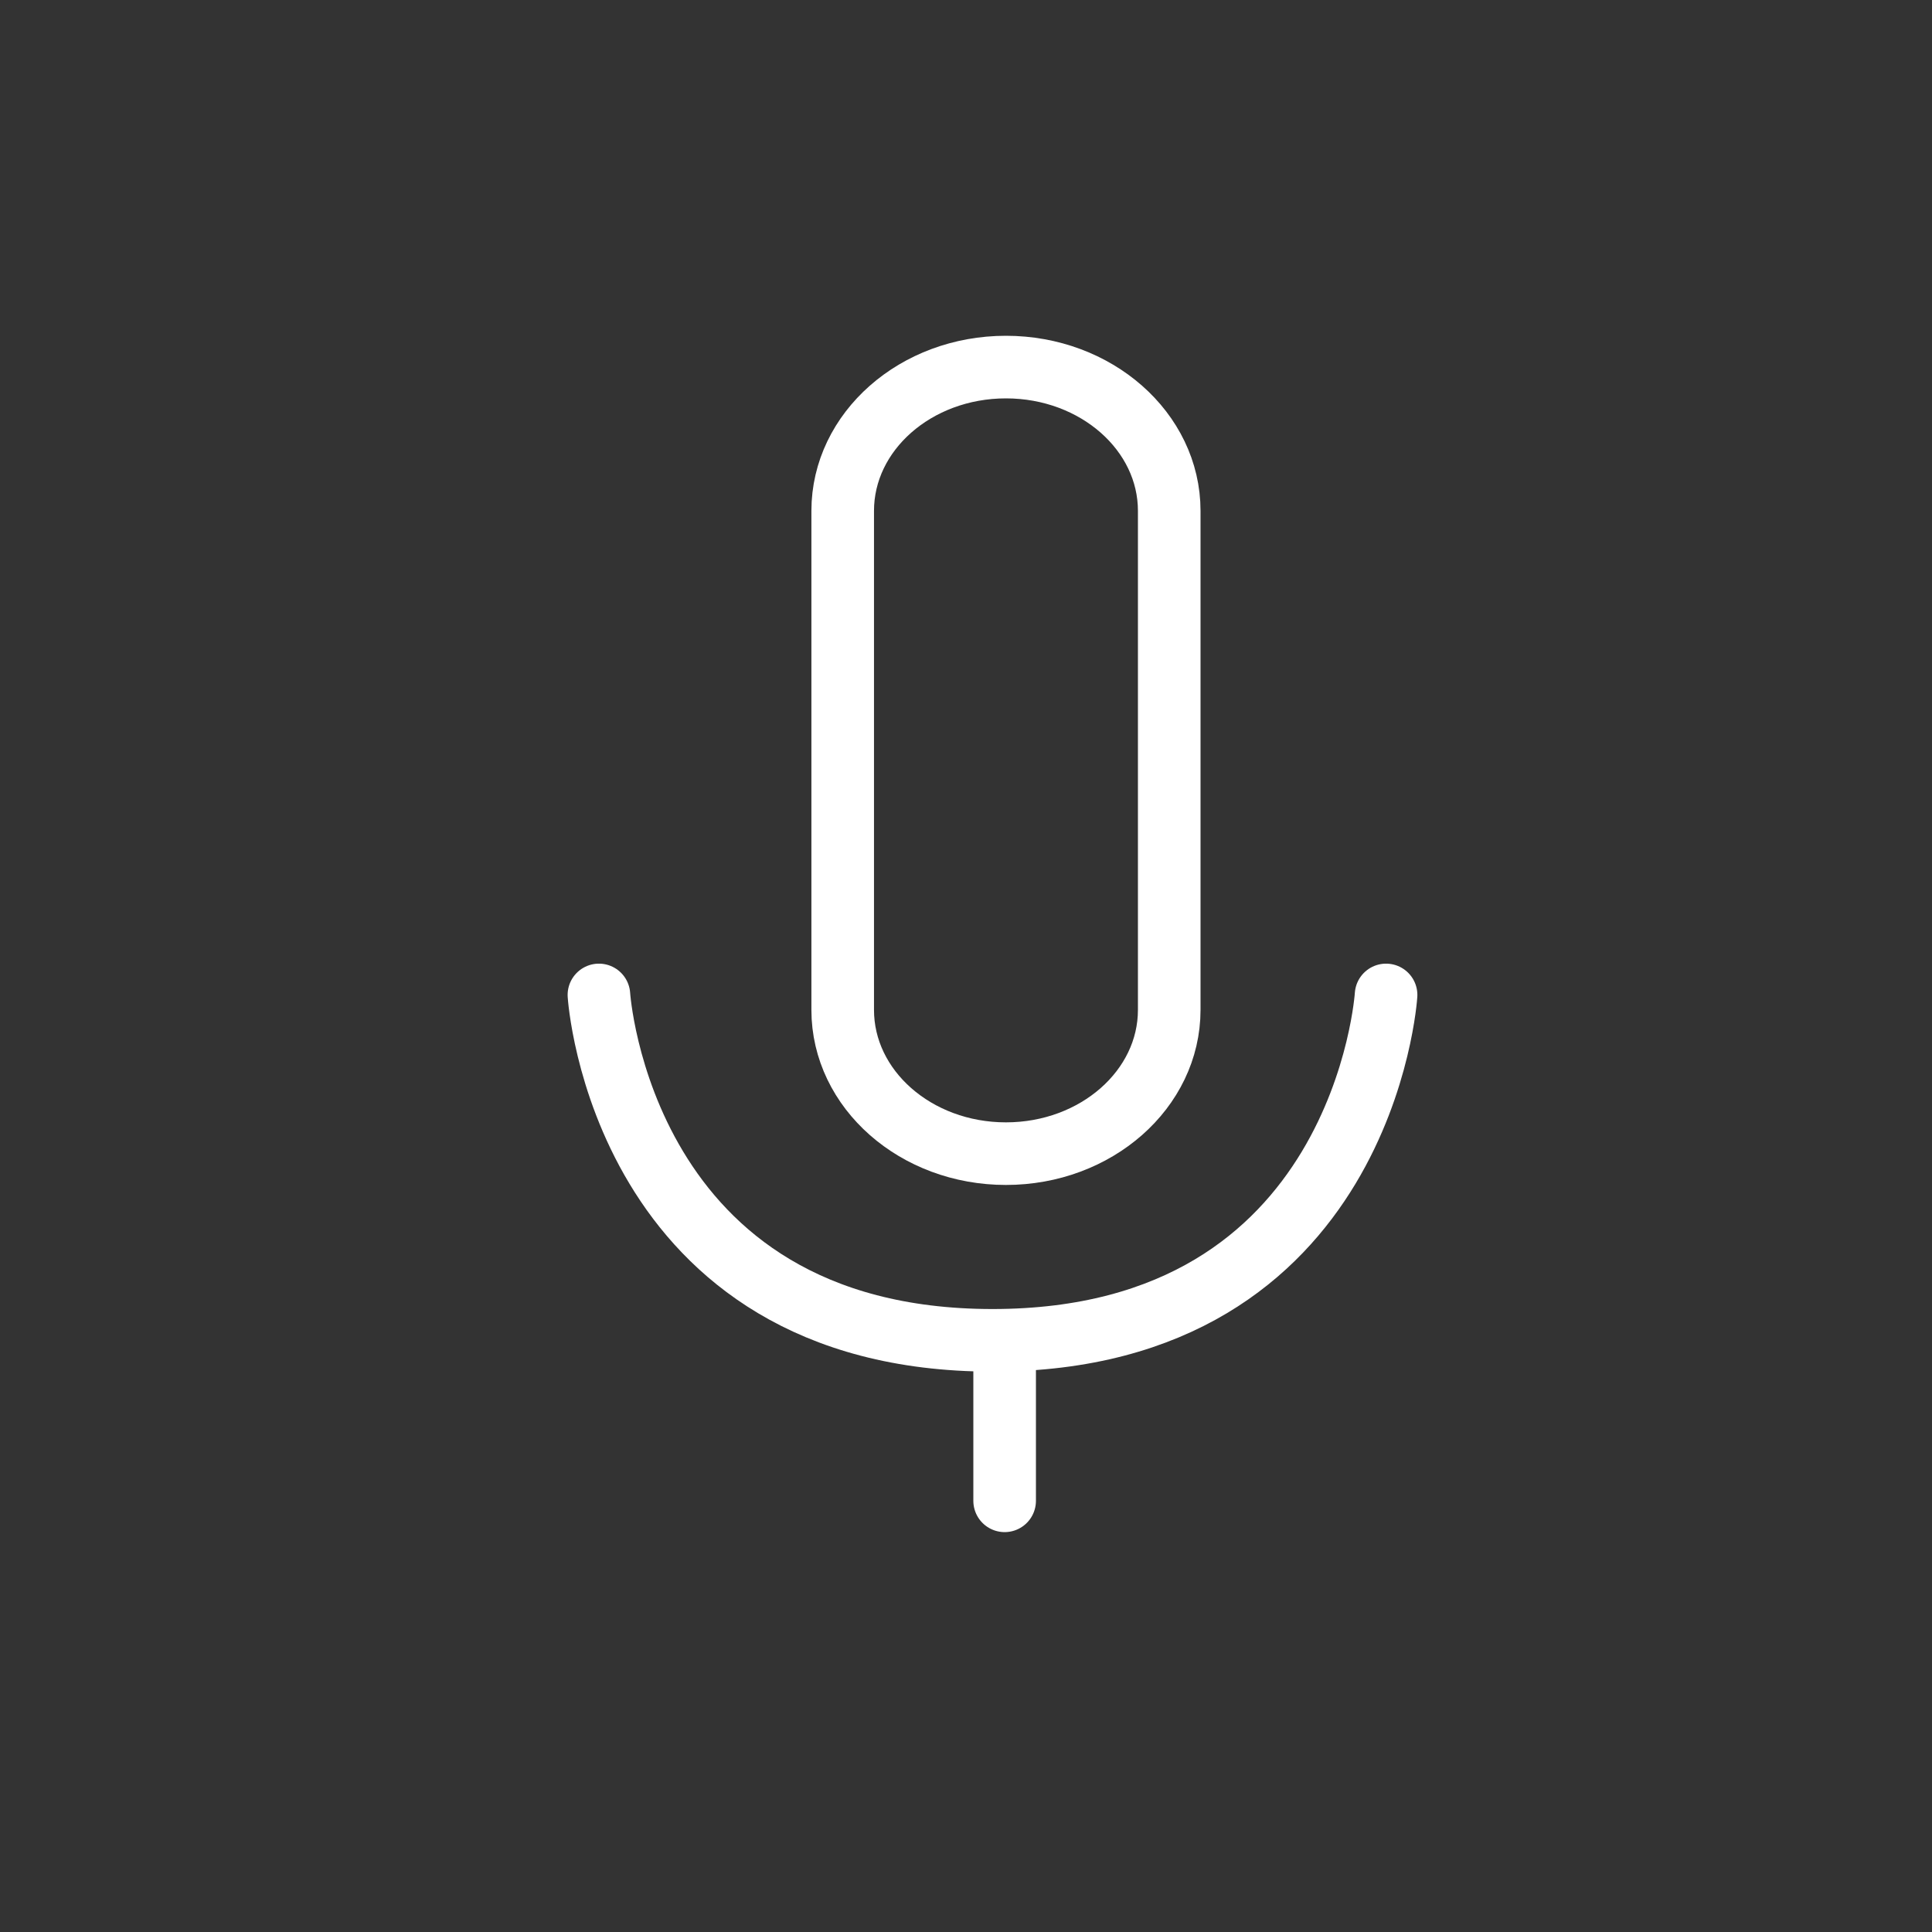 <?xml version="1.0" encoding="UTF-8" standalone="no"?>
<svg width="100px" height="100px" viewBox="0 0 100 100" version="1.1" xmlns="http://www.w3.org/2000/svg" xmlns:xlink="http://www.w3.org/1999/xlink">
    <rect x="0" y="0" width="100" height="100" fill="#333333" stroke="none"/>
    <!-- Generator: Sketch 3.7.1 (28215) - http://www.bohemiancoding.com/sketch -->
    <title>audio-on-wht</title>
    <desc>Created with Sketch.</desc>
    <defs></defs>
    <g id="Icons/Font" stroke="none" stroke-width="1" fill="none" fill-rule="evenodd">
        <g id="audio-on-wht">
            <g id="Group-6" transform="translate(31, 19)" stroke-linecap="round" stroke-width="3.24" stroke="#FFFFFF" stroke-linejoin="round">
                <g id="Group-7">
                    <path d="M29.519,7.442 C29.519,3.333 25.735,0 21.067,0 C16.4,0 12.618,3.333 12.618,7.442 L12.618,33.271 C12.618,37.381 16.4,40.713 21.067,40.713 C25.735,40.713 29.519,37.381 29.519,33.271 L29.519,7.442 L29.519,7.442 Z" id="Stroke-1"></path>
                    <g id="Group-39" transform="translate(0, 32.498)">
                        <path d="M0,0 C0,0 1.131,17.877 20.372,17.877 C39.612,17.877 40.743,0 40.743,0" id="Stroke-3"></path>
                        <path d="M21,18.055 L21,26.184" id="Stroke-5"></path>
                    </g>
                </g>
            </g>
            <path d="M80.288,19.897 L18.797,81.031" id="Line"></path>
        </g>
    </g>
</svg>
